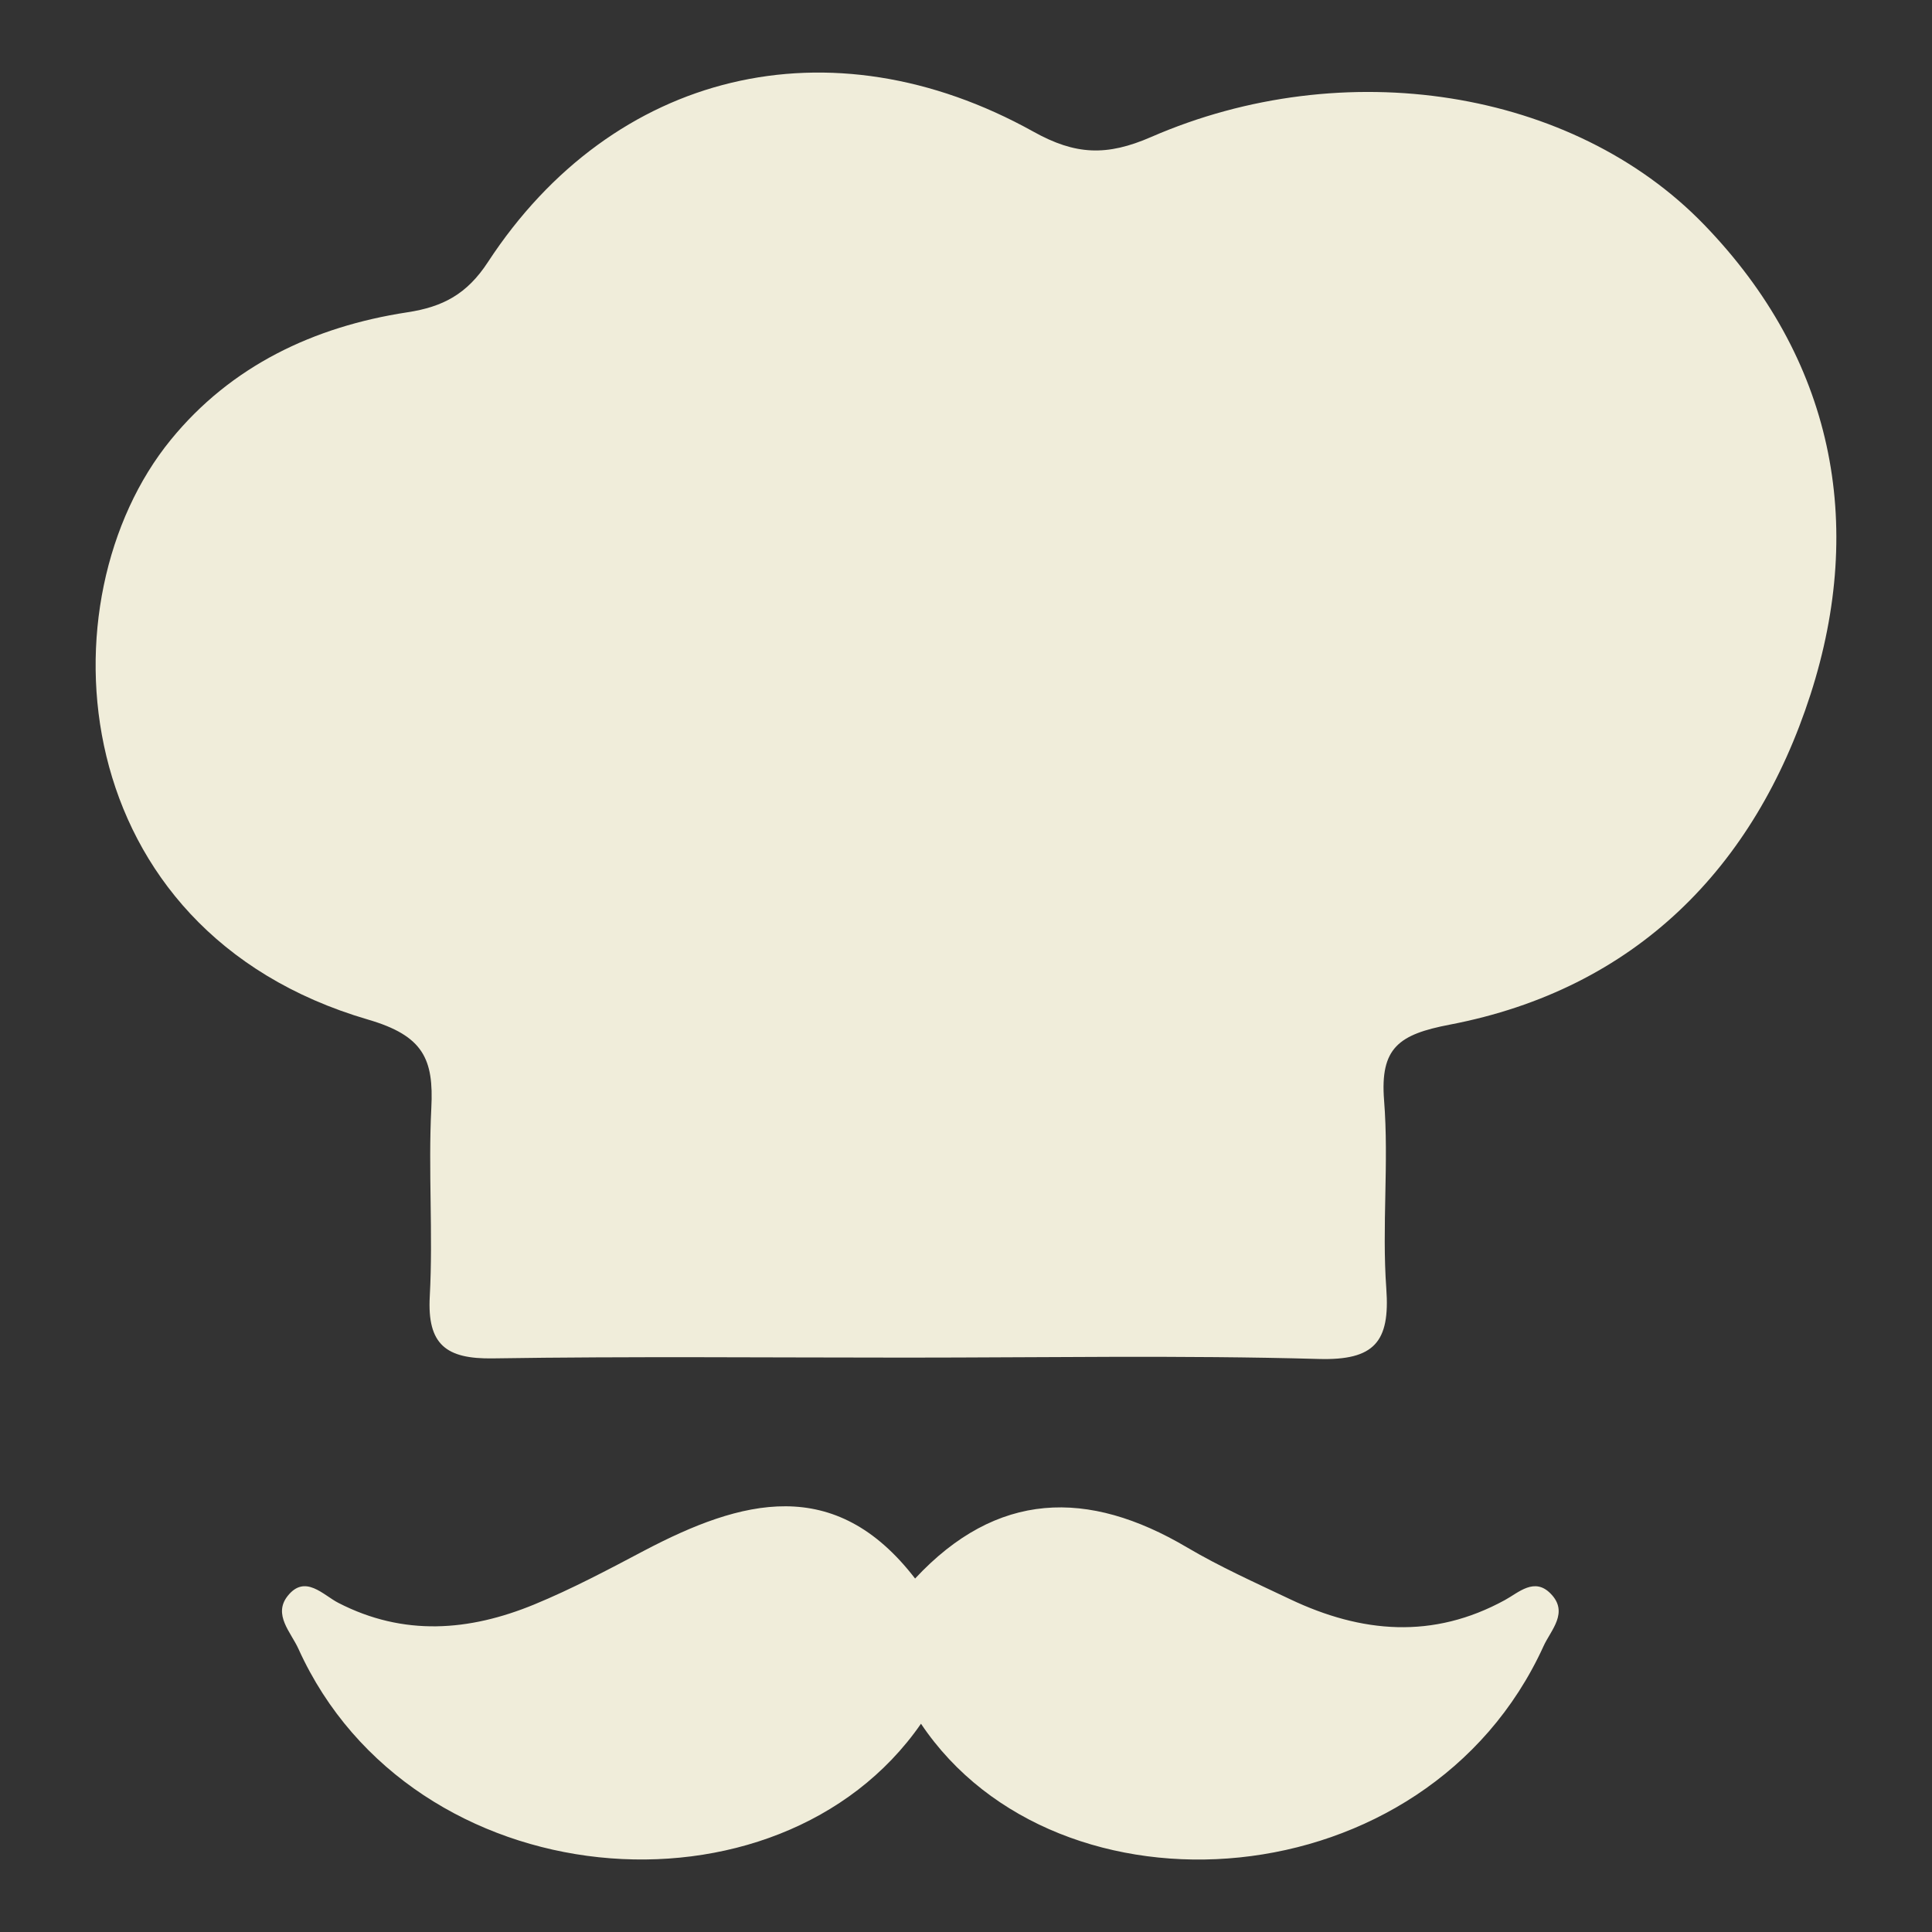 <?xml version="1.0" encoding="utf-8"?>
<!-- Generator: Adobe Illustrator 22.0.0, SVG Export Plug-In . SVG Version: 6.00 Build 0)  -->
<svg version="1.1" id="Layer_1" xmlns="http://www.w3.org/2000/svg" xmlns:xlink="http://www.w3.org/1999/xlink" x="0px" y="0px"
	 viewBox="0 0 2000 2000" style="enable-background:new 0 0 2000 2000;" xml:space="preserve">
<rect x="0" y="0" width="2000" height="2000" fill="#333333" stroke="none"/>
<style type="text/css">
	.st0{fill:#F0EDDA;}
	.st1{display:none;}
	.st2{display:inline;fill:#F0A07E;}
</style>
<g>
	<path class="st0" d="M937.6,1405.4c-142.5,0-285.1-1.4-427.6,0.8c-48,0.7-67.9-14.1-65.1-64.3c3.5-64.8-1.7-130.1,1.6-194.9
		c2.6-50.7-8.2-74.8-65.4-91.5C65.7,963.3,42,620.5,176.7,455.4c62.4-76.6,148.1-117.3,244.9-132.1c36.9-5.6,61.8-18.8,83.5-52
		c129.4-197.9,354.3-252.1,564.7-135c43.6,24.3,76,25.5,121.9,5.5c199.6-86.9,436.5-49.9,572.5,90.9
		c133.6,138.2,167.3,308.6,110,486.3c-57.8,179-181.2,304.9-373.4,341.7c-52.6,10.1-72.3,23.8-68,78.4c5.1,64.6-2.4,130.2,2.3,194.9
		c4,55.2-12.4,74.4-69.9,72.8C1222.7,1402.8,1080.1,1405.4,937.6,1405.4z"/>
	<path class="st0" d="M953.4,1784.4c-147.3,212.6-527,181.8-644.4-77.4c-7.8-17.3-26.6-35.5-11.2-54.9c18.1-22.8,36.8-0.8,52.5,7.2
		c67.6,34.8,135.4,29.3,202.6,1.7c39.1-16.1,76.7-36.1,114.2-55.9c100.1-52.6,197-79.2,280.2,29c84.6-90.8,178.8-92.9,281.4-32.3
		c34.2,20.2,70.8,36.6,106.8,53.7c73.9,35.1,147.9,41.7,222.5,0.8c14.1-7.7,30.4-23.8,47.2-6.6c19.2,19.5,0.2,37.8-7.3,54.3
		C1476.8,1969.8,1094.6,1994.9,953.4,1784.4z"/>
</g>
<g class="st1">
	<path class="st2" d="M1000.9,1207.7c10.3-7.9,20.2-16.4,31-23.6c5.7-3.8,13.4-4.6,19.3,0.2c7.3,5.9,2,12.6-0.7,18.5
		c-7.8,16.8-16.3,33.4-24.2,50.2c-2,4.3-4.8,10.1,0.2,13.5c3.8,2.6,8.2-1.2,11.7-3.6c5.7-3.9,10.4-8.4,12.7-15.5
		c7.7-23.6,25.3-38.7,44.8-52.8c18.7-13.5,38.9-4.1,58.2-5.5c8.6-0.6,4.9,8.7,1.6,14.2c-9.4,15.4-17.6,31.3-22.3,48.8
		c-1.2,4.4-4,10.4,1.7,13.4c5.1,2.7,9.4-1.7,13.1-4.9c11.6-10.1,15.5-25.1,23.3-37.7c7.5-12.1,14.8-24.4,23.2-35.8
		c4-5.4,11.3-8.4,18.2-5c4.4,2.1,1.6,6.5,0.4,9.9c-1.1,1.7-5.2,2.4-3,5c1.6,1.9,4.5,0.7,5.6-2.1c6.2-3.5,12.2-7.6,18.8-10.4
		c12-5.1,21.4-3.6,23.3,11.8c-1.2,2.6-2.4,5.2-0.6,8.1c1.7-1.2,3.5-2.3,5.2-3.5c11.9-8.8,22.7-19.7,38.5-21.5
		c6-0.7,12.6-2.4,16.9,4.3c4,6,0,11-2.7,15.5c-10.2,17.1-21.1,33.7-31.2,50.8c-2.5,4.3-7.6,10.1-1.6,14.8c5.3,4.2,10.7,0.3,15.2-3.1
		c9-6.7,17.3-13.8,21.7-24.8c18.4-45.9,45.5-86.9,72.7-127.7c1.7-2.6,3.5-5.1,5.6-7.4c5-5.5,12.8-9,18.2-5.3
		c7.5,5.1-0.8,10.9-3.5,15.4c-13.8,22.8-28.1,45.3-41.7,67c2.6,5.6,5.9,4.1,8.6,3.8c28.6-2.9,38.4,9.6,27.2,36.2
		c-11.2,26.6-29.8,47.3-55.3,61c-11.6,6.2-24.5,11.3-35.1-2.6c-3-3.9-5.8-3.3-9.4-0.8c-4,2.9-8.3,5.5-12.8,7.5
		c-10.6,4.5-20.9,3.5-29.5-4.4c-8.1-7.5-6.7-17.6-3.1-26.1c5.6-13.3,13.2-25.8,18.3-39.8c-21.4,12.1-35.3,31.4-50.8,49.2
		c-4.9,5.6-9.1,11.9-14.2,17.3c-4.6,5-10.4,3.9-15.2,0.2c-5.2-3.9-0.7-8,1.2-11.4c8.8-15.7,18-31.2,26.8-46.9
		c2.9-5.2,7.8-9.9,5.5-18.1c-14.9,4.3-22.6,16.8-32,26.6c-9.4,9.9-19.8,20.1-25,32.2c-9,21-27.2,21.2-44.2,23.1
		c-15.2,1.6-18.9-11.1-20.6-24.9c-8.5,6.5-15.7,12-23,17.4c-5.6,4.1-13.5,9.5-18.6,6.6c-16.4-9.3-30.6-2-46.2,1.3
		c-16.3,3.5-24.4-8-20.9-25.7c3.2-16.4,14.5-29.7,20.2-50.6c-23.9,22.3-42.9,42.4-59,64.8c-11.6,16.1-27,9.4-40.4,10.4
		c-12.3,0.9-15.5-11.7-15-25.3c-10.2,7.7-17.8,13.7-25.7,19.3c-6.8,4.8-16.4,10.2-22.3,5.2c-13.7-11.6-24.2-3.5-36.2,1.4
		c-12.7,5.2-21-9.7-30.7-9.2c-9.8,0.4-18.4,12-30.9,8.7c-11.8-3.1-12-14-15.4-23.5c-16.6,9.9-28.5,30.6-50.8,21.3
		c-13.1-5.4-10.3-19.7-11.2-33c-13.5,10.6-25.7,20.7-38.5,29.9c-9,6.4-19.4,10.4-28.9,1.4c-9.2-8.7-4.7-18.7,0.5-27.3
		c11.4-19.2,23.6-38,35.3-57.1c3-4.9,8-9.2,7.1-20.9c-16.8,17.2-30.8,31.7-44.9,46c-16.6,16.9-33.2,33.7-49.8,50.5
		c-6,6-12.1,11.2-20.9,4.7c-8.7-6.5-3.5-13.6-0.5-19.9c12.3-25.7,25.1-51.3,37.7-76.8c2.6-2.2,3.9-5.1,1.1-7.4
		c-1.8-1.5-4.4,0-5.1,2.7c-32,37.4-60.2,77.3-83.8,120.5c-4.4,8.1-8,17.6-20.8,10.8c-13.6-7.2-6.2-15.6-1.5-23
		c38.3-59.7,79.5-117.1,129.1-168.2c4.7-4.9,9.7-10.5,15.7-12.8c9.1-3.4,20.9-7,28.2,0.5c6.7,6.9-2.9,14.4-6.4,21
		c-13.9,26-28.5,51.7-44.5,80.5c10.8-0.8,13.8-6.2,17.7-10.2c27.2-27.2,54.3-54.6,81.7-81.7c4.8-4.8,10.5-8.7,16-12.7
		c10.3-7.3,22.9-3.1,29.6,2.2c8.4,6.5-3.6,13.5-7.8,19.2c-29.7,41.3-60.4,82-85.8,126.2c-0.4,1.5-1.6,3.5-1,4.4
		c1.6,2.5,3.7,0.9,5.6-0.3c7.4-6.5,15.3-12.7,22.2-19.7c8.7-8.9,14.5-12.1,13.3,8.4c10.2-11.7,17.3-21.6,26.2-29.6
		c17.6-15.8,35.6-32.4,62.7-21.2c1.8,0.7,4.7-0.6,6.9-1.5c5.1-2.2,10-2.2,13.4,2.5c4,5.4-1.2,9.2-3.4,13.2
		c-8.4,15.2-16.8,30.5-21.3,47.4c-1.3,4.7-4.6,10,1.1,13.4c5.1,3,9.4-1.1,13.1-4.2c3.8-3.2,8.3-6.2,10.6-10.4
		c14.2-25.9,27.9-52.2,42.4-79.5c-4.5-0.3-7.4-0.6-10.4-0.6c-6.5,0-15.8,3.1-17.3-5.4c-1.4-8,7.1-14.7,14.1-14.9
		c20.5-0.4,37.3-5.3,47.8-24.9c2.8-5.2,10.2-5.5,15.1-2.1c6.5,4.6-0.5,8.4-2.1,12.4c-1.1,2.8-2.7,5.3-4.8,9.2
		c5.5,0.6,9.7,0.7,13.8,1.5c6,1.3,10.9,5.5,10.8,11.3c-0.1,6.1-6.7,7.2-11.4,6.6c-26.6-3-38.4,13.7-48.2,34.4
		c-7.7,16.3-16.9,31.8-24.9,47.9c-2.9,5.9-7.6,13.7-0.8,18.6c6.3,4.5,12.6-2.1,18.4-5.5c5.7-3.4,8-8.9,10.2-14.9
		c8.2-21.9,25-36.3,43.1-50.1c18.7-14.2,39.2-4,58.6-6.4c7.8-0.9,6,8.3,2.3,14.3c-9.5,15.4-17.5,31.5-22.6,48.9
		c-1.3,4.5-3.6,10.7,1.4,13.7c4.9,3,9.3-1.7,13.2-4.6c8.9-6.4,13.9-15.6,18.5-25.3c19.2-40.4,41.2-79.4,64-117.9
		c3.2-5.3,6.5-10.7,10.6-15.3c5.4-6.3,13.5-12.8,20.6-6.8c6.6,5.5-2,12.2-5.3,17.5c-18.3,30.3-38.7,59.3-53.8,91.4
		c-1.5,2.5-6.9,4.4-3.1,7.6C996.9,1214.2,999.1,1209.8,1000.9,1207.7z M664.7,1178.9c0.7-1.9,2.5-4.7,1.9-5.6
		c-2.2-3-3.3,0.3-4.6,1.6c-2.3,1.6-4.7,3.4-2.2,6.4C660,1181.6,663,1179.7,664.7,1178.9z M593.4,1206.3c-1.4,1.7-2.8,3.4-4.2,5.1
		c2.9,2.3,5.2,1.4,7.1-1.4c2.4-1.7,5-3.4,2.2-6.5C598.1,1203.1,595.2,1205.3,593.4,1206.3z M1338.8,1266
		c14.1-0.5,49.3-40.9,49.1-56.4c-0.1-8.6-4.9-8.5-11.1-7.6c-19.6,2.9-47.2,38.2-45.6,57.9C1331.6,1264.6,1333.6,1266.5,1338.8,1266z
		 M1069.7,1266.6c26.5-17.7,46.4-37.5,61.3-64.1C1100,1208.3,1073.3,1235.6,1069.7,1266.6z M926.7,1203.3
		c-29,2.2-60.9,34.5-60.5,62.3C891.9,1249.7,911.2,1228.6,926.7,1203.3z M706.8,1266c26.1-16.2,45.4-36.9,60.7-62.7
		C738.3,1206.4,709,1236.3,706.8,1266z M1283.1,1208.1c0.4,0.4,0.9,1.2,1.3,1.2c0.4,0,0.9-0.8,1.3-1.2c-0.7-0.4-1.3-0.8-2-1.2
		C1283.5,1207.2,1283.3,1207.6,1283.1,1208.1z"/>
	<path class="st2" d="M1534.2,1222.4c2.4-0.2,4.8-0.2,7.1-0.7c5.8-1.4,11.6-2,13.6,5.2c1.8,6.5-4,8.3-8.2,10.7
		c-8.1,4.6-16.4,8.8-24.2,13.9c-3.9,2.6-9.1,6.1-6.6,11.9c2.2,5,7.5,5.8,12.7,6c16.3,0.5,27.6-9.6,39.9-17.9
		c4-2.7,7.7-10.8,13.4-5.5c5.1,4.8,2.3,11.5-1.8,16.8c-14,18-48.6,28.7-69.5,21.5c-19.5-6.7-23.7-25.8-7.3-38.2
		c7.6-5.8,9.4-10.1,7-19c-2.9-10.7,3.3-19.3,11.2-26c13.2-11,28.5-17.5,45.6-19.5c6.2-0.7,13-0.9,16.3,5.8c2.6,5.1-0.8,9.7-3.9,13.6
		c-4.5,5.5-11.9,11.4-17.5,7.3C1544.7,1195.8,1542,1214,1534.2,1222.4z M1530.5,1221.1c-0.2,0.4-0.7,0.8-0.6,1.1
		c0.6,1.6,1.4,1.6,2.2,0.1c0.1-0.2-0.2-0.9-0.5-1.1C1531.4,1221,1530.9,1221.1,1530.5,1221.1z"/>
	<path class="st2" d="M1474.2,1211.8c-22.2,18.9-40.5,38.8-56.7,60.6c-5.5,7.4-11.6,12.8-19.9,6.9c-8.4-6-0.1-12.2,2.8-17.4
		c12.5-22.1,25.7-43.8,38.5-65.7c4.2-7.2,9.1-13.3,18.1-14.5c2.9-0.4,5.8-1.9,8.2,1.6c6.2,9.1,6.2,8.7,16.7,3.7
		c5.5-2.6,11.5-4.5,17.5-5.6c4.1-0.7,8.6,0.2,11.2,4.7c4.8,8.3-14.4,44.3-24.2,44.3C1475.4,1230.5,1478.6,1219.8,1474.2,1211.8z"/>
	<path class="st2" d="M1000.9,1207.7c-1.9,2.1-4,6.6-6.4,4.5c-3.8-3.2,1.6-5.2,3.1-7.6C998.8,1205.6,999.8,1206.6,1000.9,1207.7z"/>
	<path class="st2" d="M577.7,1175.8c0.8-2.8,3.3-4.2,5.1-2.7c2.8,2.3,1.5,5.2-1.1,7.4C580.4,1178.9,579,1177.3,577.7,1175.8z"/>
	<path class="st2" d="M1215.7,1194.8c-1.2,2.8-4,4-5.6,2.1c-2.2-2.6,1.9-3.3,3-5C1214,1192.9,1214.8,1193.9,1215.7,1194.8z"/>
	<path class="st2" d="M1262.4,1200.8c-1.7,1.2-3.5,2.3-5.2,3.5c-1.8-2.8-0.6-5.5,0.6-8.1C1259.3,1197.7,1260.9,1199.3,1262.4,1200.8
		z"/>
	<path class="st2" d="M596.3,1210c-1.9,2.9-4.2,3.7-7.1,1.4c1.4-1.7,2.8-3.4,4.2-5.1C594.4,1207.5,595.3,1208.7,596.3,1210z"/>
	<path class="st2" d="M661.9,1174.9c1.4-1.3,2.4-4.6,4.6-1.6c0.7,0.9-1.2,3.7-1.9,5.6C663.8,1177.6,662.8,1176.2,661.9,1174.9z"/>
	<path class="st2" d="M664.7,1178.9c-1.7,0.8-4.7,2.7-5,2.3c-2.4-3-0.1-4.8,2.2-6.4C662.8,1176.2,663.8,1177.6,664.7,1178.9z"/>
	<path class="st2" d="M593.4,1206.3c1.7-1,4.7-3.1,5.1-2.8c2.8,3.1,0.2,4.8-2.2,6.5C595.3,1208.7,594.4,1207.5,593.4,1206.3z"/>
	<path class="st2" d="M1283.1,1208.1c0.2-0.4,0.4-0.9,0.6-1.3c0.7,0.4,1.3,0.8,2,1.2c-0.4,0.4-0.8,1.2-1.3,1.2
		C1284,1209.2,1283.5,1208.5,1283.1,1208.1z"/>
	<path class="st2" d="M649.7,1252.5c-1.8,1.1-4,2.7-5.6,0.3c-0.6-0.9,0.6-2.9,1-4.4C646.6,1249.7,648.1,1251.1,649.7,1252.5z"/>
	<path class="st2" d="M1530.5,1221.1c0.4,0,0.9-0.1,1.1,0.1c0.3,0.2,0.6,0.8,0.5,1.1c-0.7,1.5-1.6,1.5-2.2-0.1
		C1529.9,1221.9,1530.3,1221.5,1530.5,1221.1z"/>
</g>
</svg>
